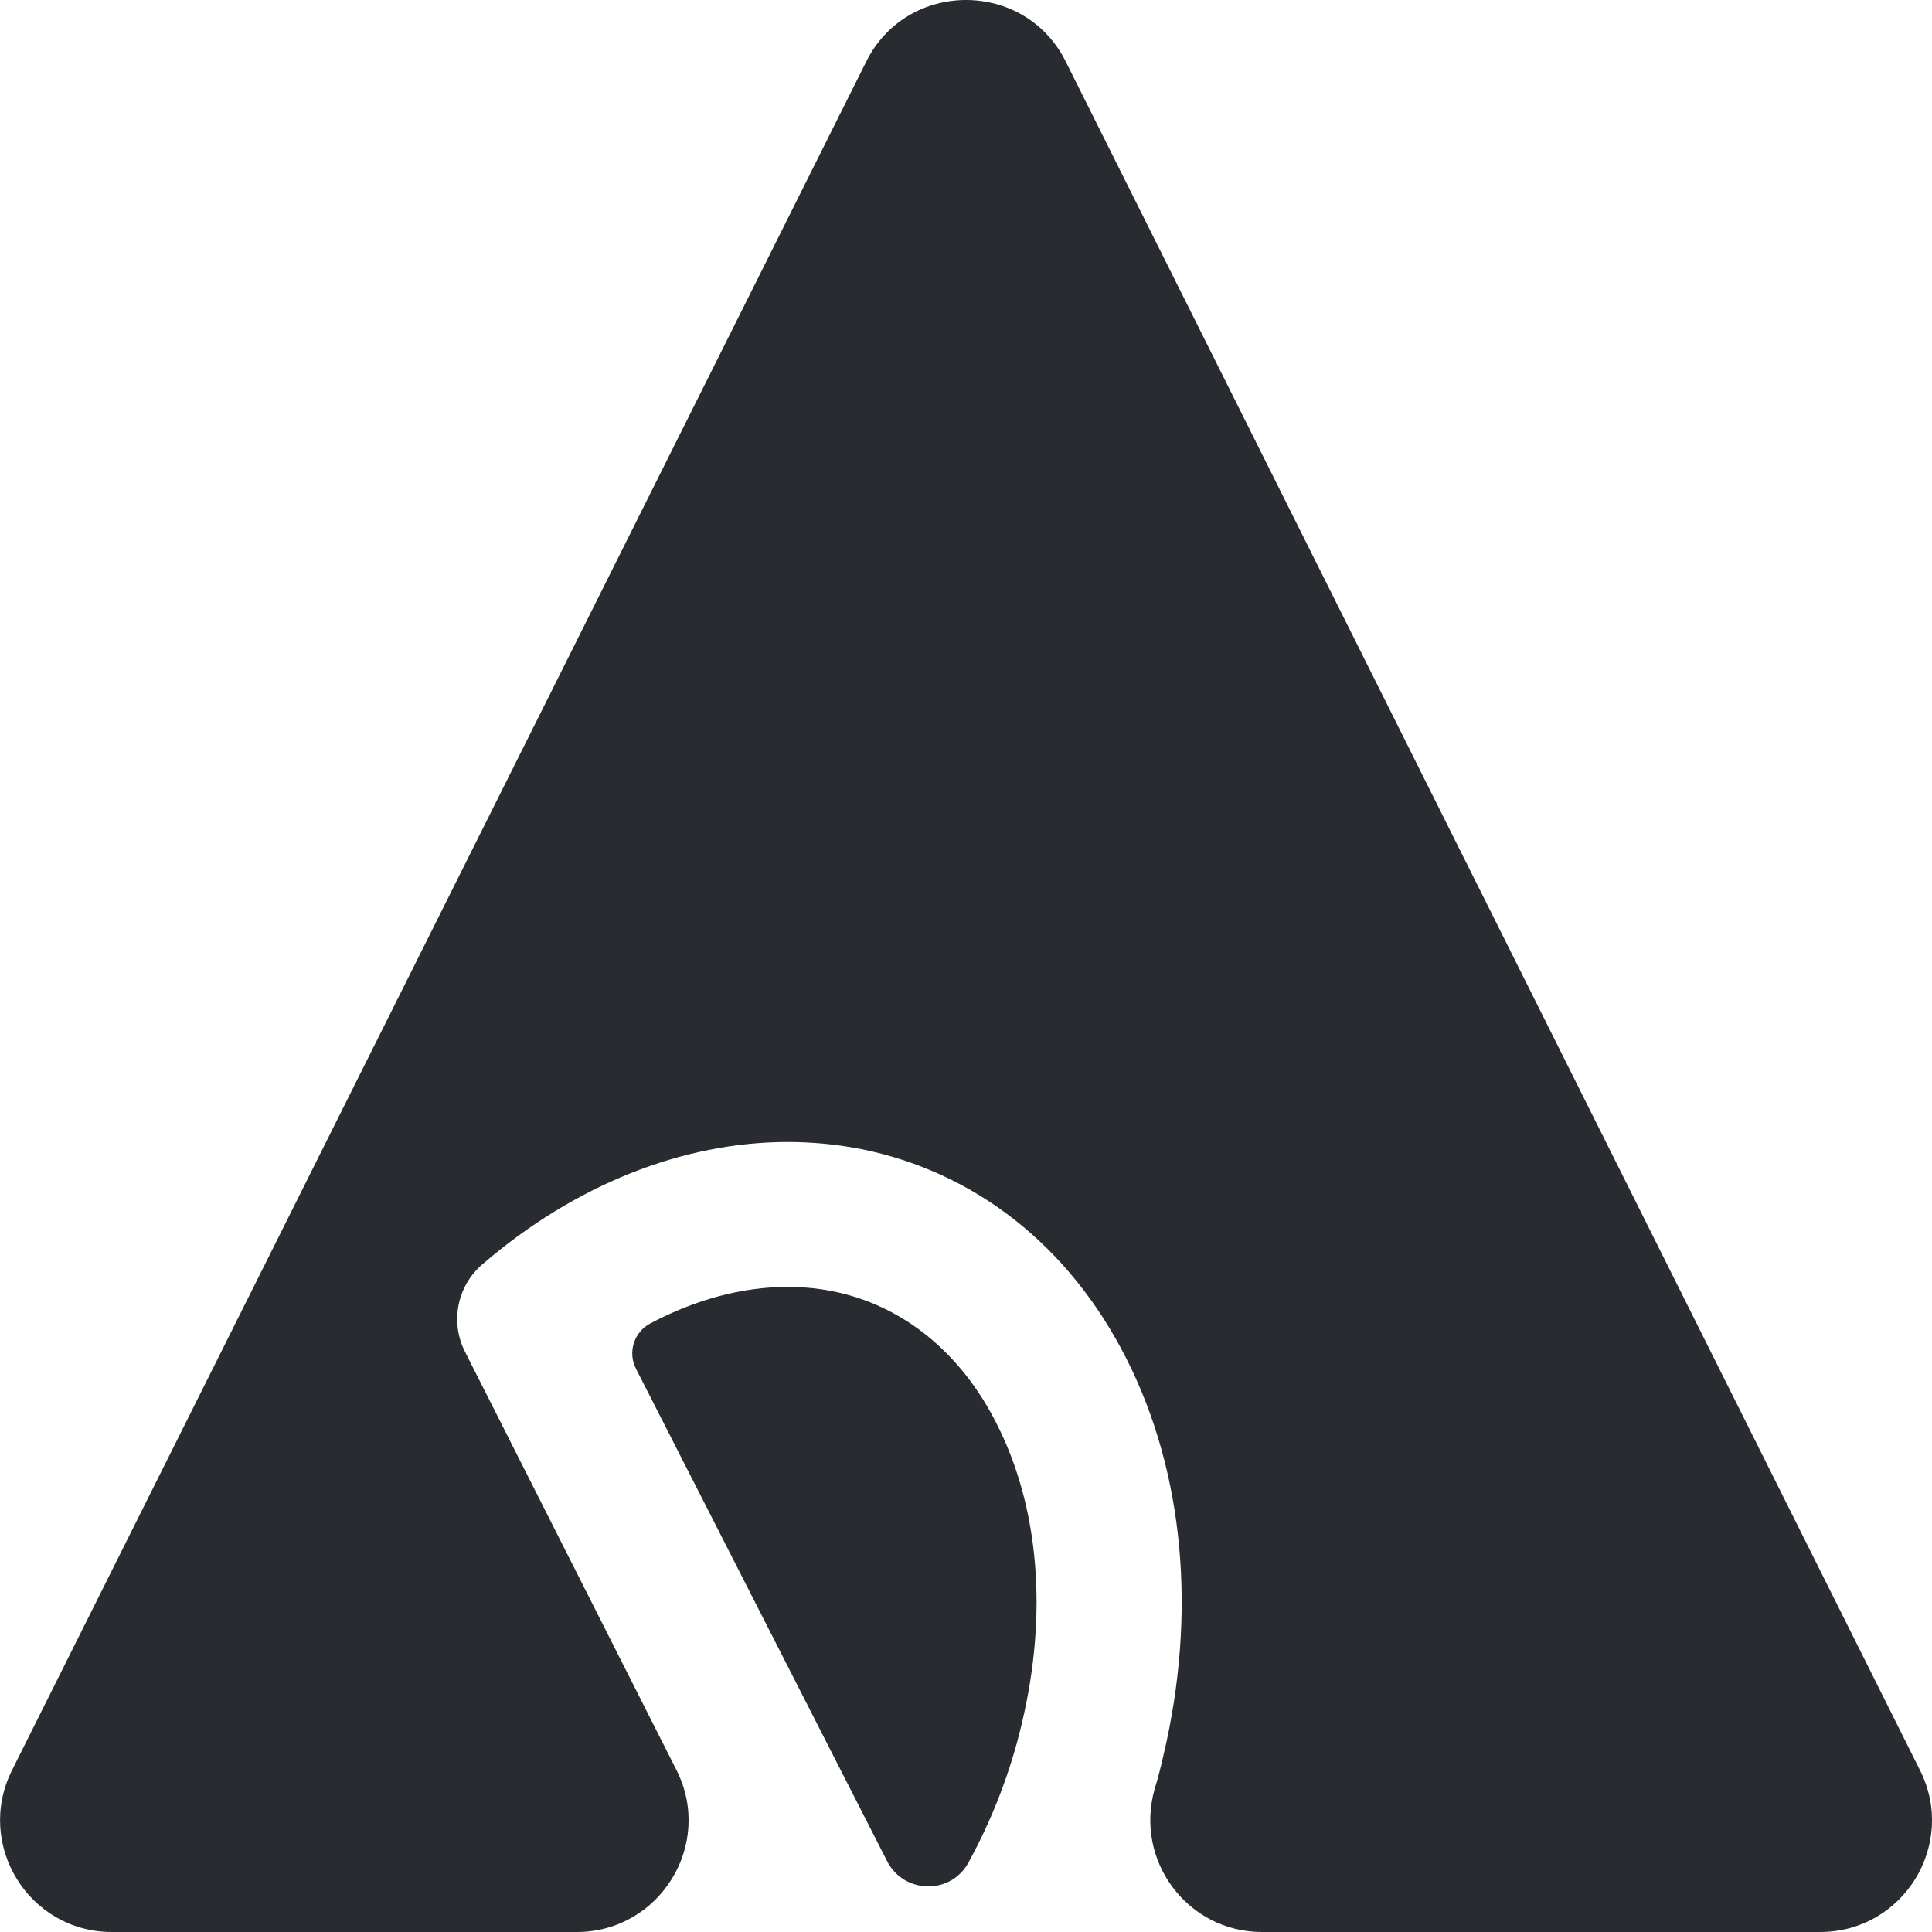 <?xml version="1.0" encoding="utf-8"?>
<!-- Generator: Adobe Illustrator 25.0.1, SVG Export Plug-In . SVG Version: 6.00 Build 0)  -->
<svg version="1.1" id="Capa_1" xmlns="http://www.w3.org/2000/svg" xmlns:xlink="http://www.w3.org/1999/xlink" x="0px" y="0px"
	 viewBox="0 0 1000 1000" style="enable-background:new 0 0 1000 1000;" xml:space="preserve">
<style type="text/css">
	.st0{fill:#282B30;}
</style>
<g>
	<g>
		<path class="st0" d="M407.6,666.1c-23.3,0-47.6,6.5-71,18.9c-8.5,4.5-11.8,15-7.4,23.5l130,254.9c4.4,8.6,12.9,13,21.3,13
			c8.2,0,16.3-4.1,20.8-12.4c12.2-22.3,21.7-46.7,27.7-72.4c13.4-56.6,8.8-111.5-13.1-154.6c-18.7-37.2-49-61.6-85.2-68.7
			C423.2,666.8,415.5,666.1,407.6,666.1"/>
		<path class="st0" d="M500,0c-20.5,0-41.1,10.6-51.7,32L6.2,916.3c-19.2,38.5,8.7,83.7,51.7,83.7h240.6c43.1,0,71.1-45.5,51.6-83.9
			L240.7,699.7c-7.8-15.4-4.1-34.1,9-45.3c47.8-41.2,103.8-63.3,158-63.3c12.7,0,25.3,1.2,37.7,3.6C504.7,606.5,553.6,645,583,703.2
			c29.9,58.9,36.6,132.1,19.1,205.8c-1.3,5.7-2.7,11.3-4.4,16.8C587,963,614.6,1000,653.2,1000h288.9c43,0,71-45.2,51.7-83.7
			L551.7,32C541.1,10.6,520.5,0,500,0"/>
	</g>
</g>
</svg>
